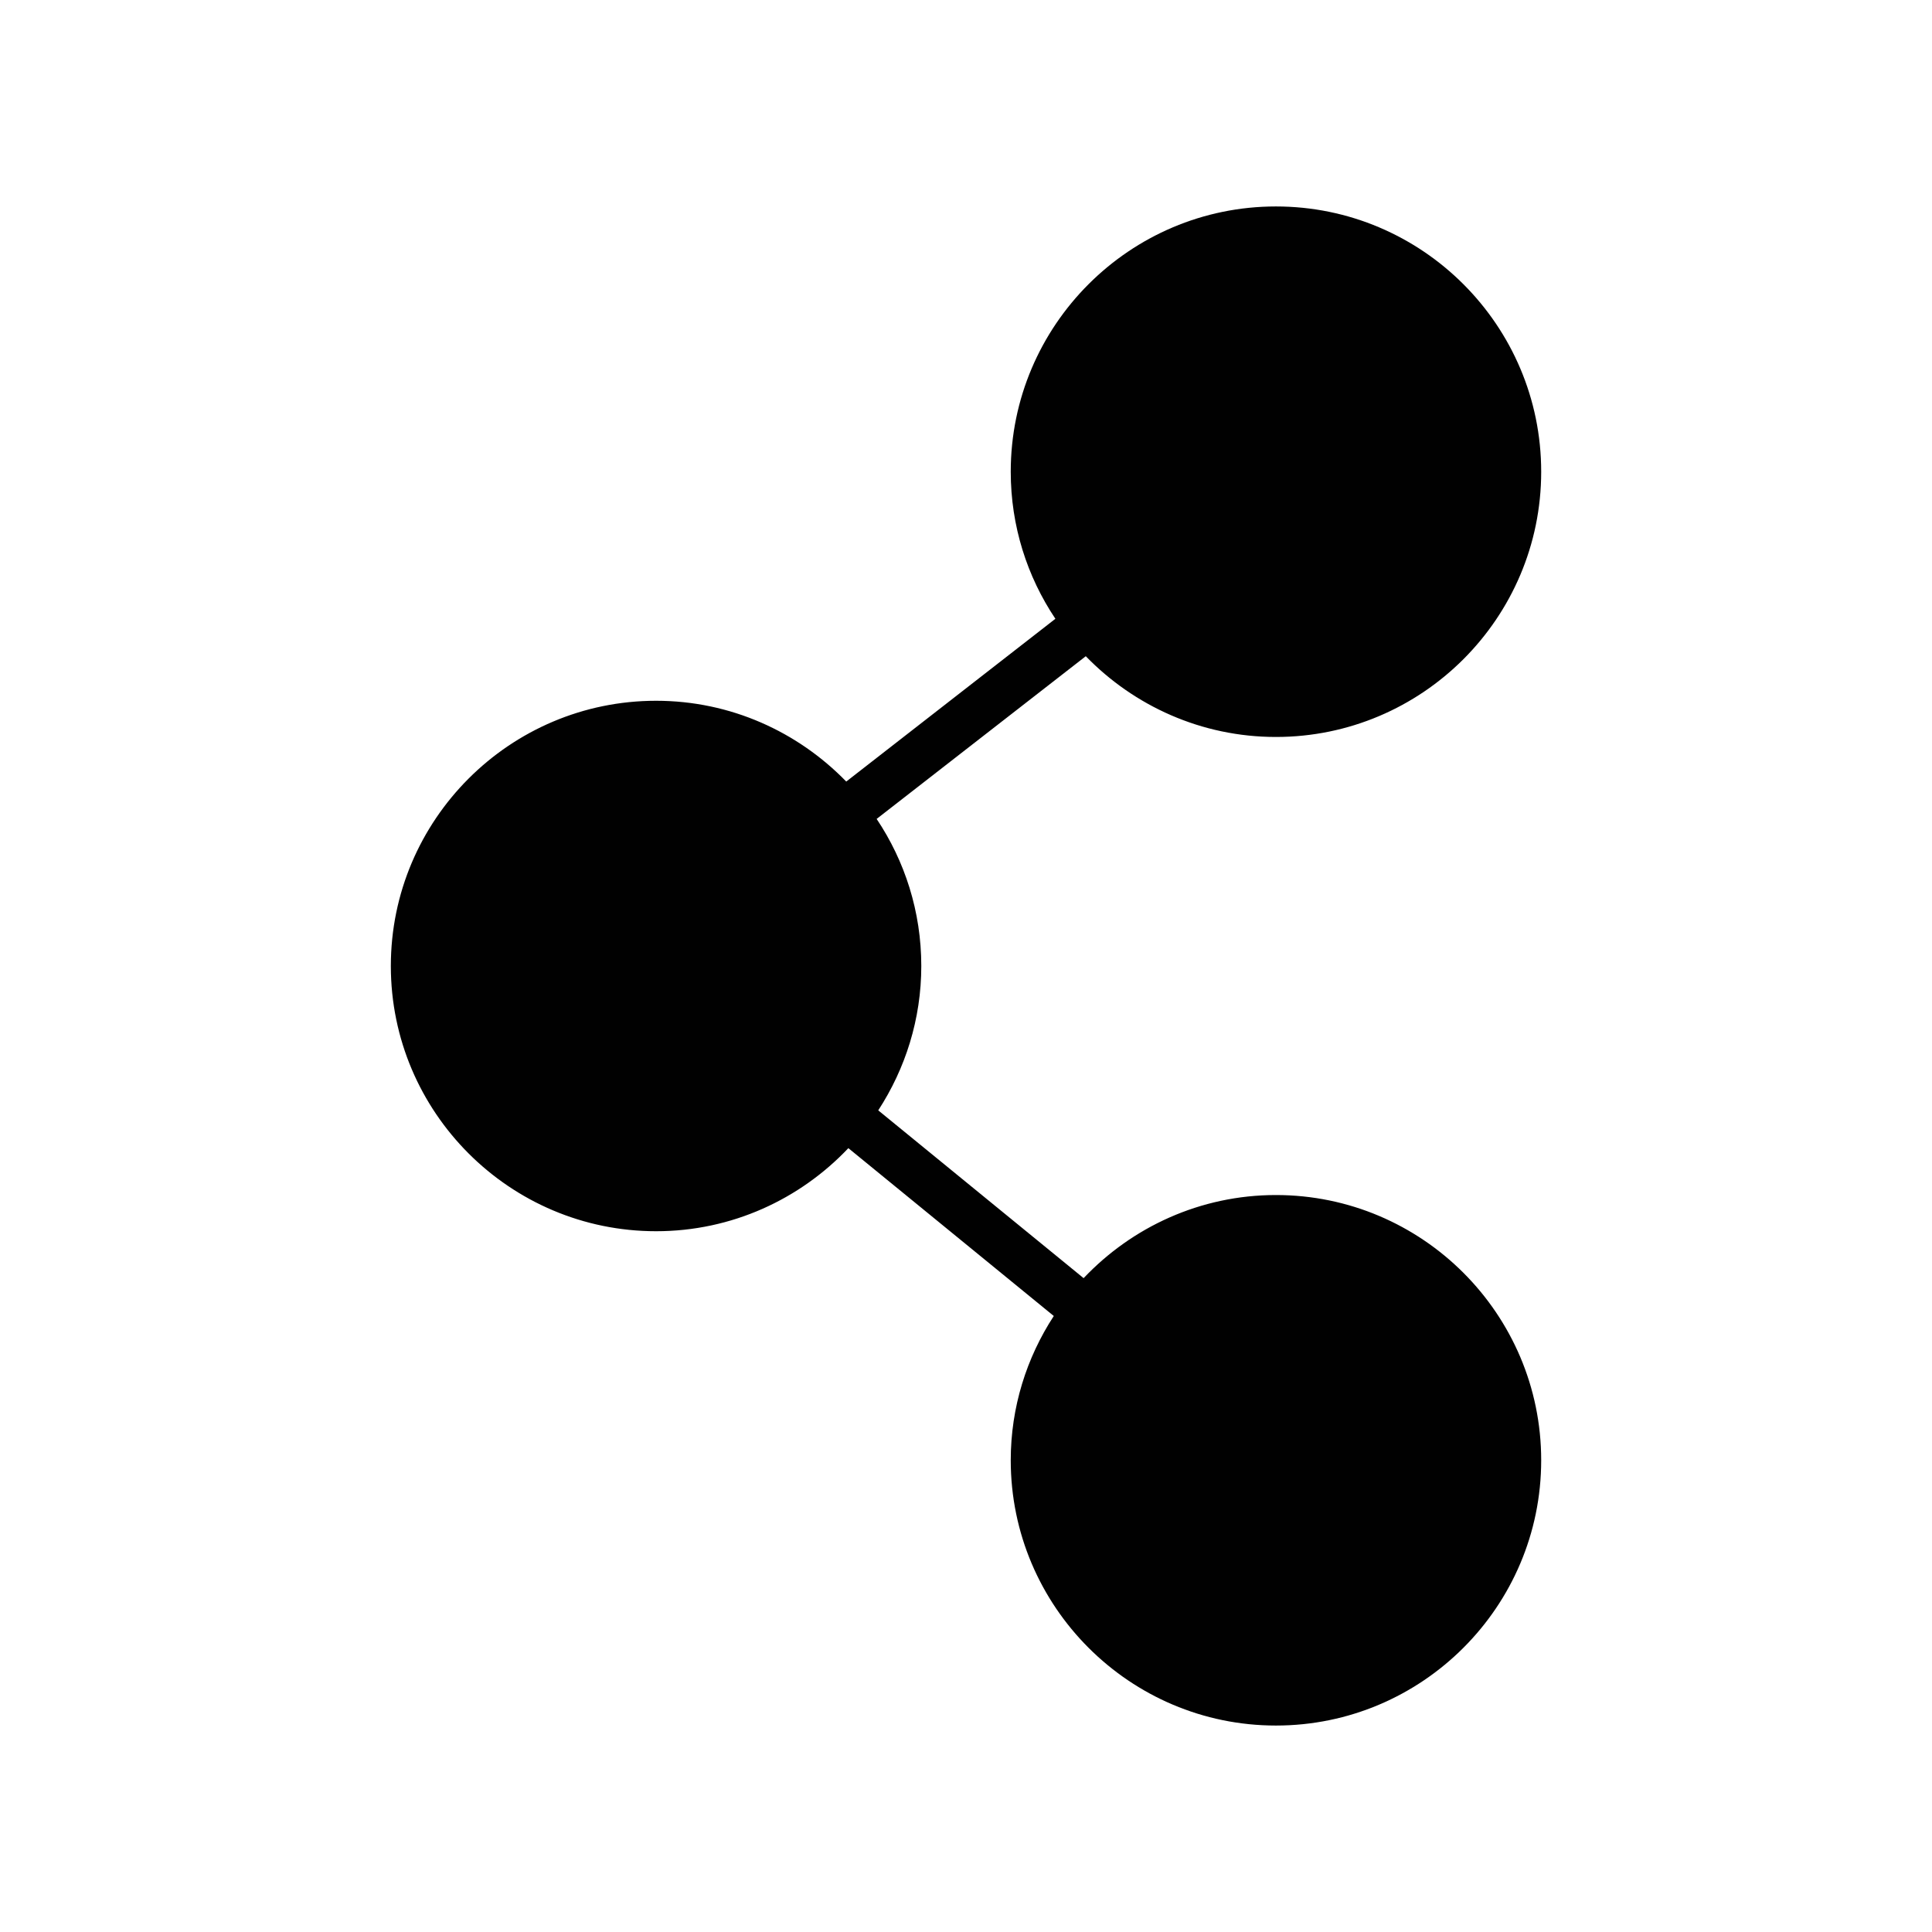 <?xml version="1.0" encoding="iso-8859-1"?>
<!-- Generator: Adobe Illustrator 15.0.0, SVG Export Plug-In . SVG Version: 6.00 Build 0)  -->
<!DOCTYPE svg PUBLIC "-//W3C//DTD SVG 1.1//EN" "http://www.w3.org/Graphics/SVG/1.1/DTD/svg11.dtd">
<svg version="1.1" id="Layer_1" xmlns="http://www.w3.org/2000/svg" xmlns:xlink="http://www.w3.org/1999/xlink" x="0px" y="0px"
	 width="64px" height="64px" viewBox="0 0 64 64" style="enable-background:new 0 0 64 64;" xml:space="preserve">
<g>
	<defs>
		<rect id="SVGID_1_" x="5.517" y="5.516" width="52.967" height="52.969"/>
	</defs>
	<clipPath id="SVGID_2_">
		<use xlink:href="#SVGID_1_"  style="overflow:visible;"/>
	</clipPath>
	<g style="clip-path:url(#SVGID_2_);">
		<defs>
			<rect id="SVGID_3_" x="5.517" y="5.516" width="52.967" height="52.969"/>
		</defs>
		<clipPath id="SVGID_4_">
			<use xlink:href="#SVGID_3_"  style="overflow:visible;"/>
		</clipPath>
		<g style="clip-path:url(#SVGID_4_);">
			<defs>
				<rect id="SVGID_5_" x="5.517" y="5.516" width="52.967" height="52.969"/>
			</defs>
			<clipPath id="SVGID_6_">
				<use xlink:href="#SVGID_5_"  style="overflow:visible;"/>
			</clipPath>
			<g style="clip-path:url(#SVGID_6_);">
				<defs>
					<rect id="SVGID_7_" x="5.517" y="5.516" width="52.967" height="52.969"/>
				</defs>
				<clipPath id="SVGID_8_">
					<use xlink:href="#SVGID_7_"  style="overflow:visible;"/>
				</clipPath>
				<path style="clip-path:url(#SVGID_8_);fill:#010101;" d="M42.267,39.587c-2.506,0-4.768,1.062-6.371,2.753l-6.803-5.558
					c0.898-1.38,1.426-3.021,1.426-4.782c0-1.802-0.545-3.476-1.479-4.872l6.928-5.39c1.598,1.646,3.832,2.675,6.299,2.675
					c4.846,0,8.787-3.941,8.787-8.786c0-4.847-3.941-8.788-8.787-8.788c-4.842,0-8.785,3.941-8.785,8.788
					c0,1.801,0.545,3.476,1.479,4.871l-6.928,5.392c-1.6-1.646-3.83-2.676-6.299-2.676c-4.844,0-8.787,3.941-8.787,8.786
					s3.941,8.786,8.787,8.786c2.508,0,4.768-1.062,6.369-2.752l6.805,5.56c-0.898,1.376-1.426,3.017-1.426,4.779
					c0,4.845,3.943,8.788,8.785,8.788c4.846,0,8.787-3.941,8.787-8.788C51.054,43.528,47.112,39.587,42.267,39.587z"/>
			</g>
		</g>
	</g>
</g>
</svg>
